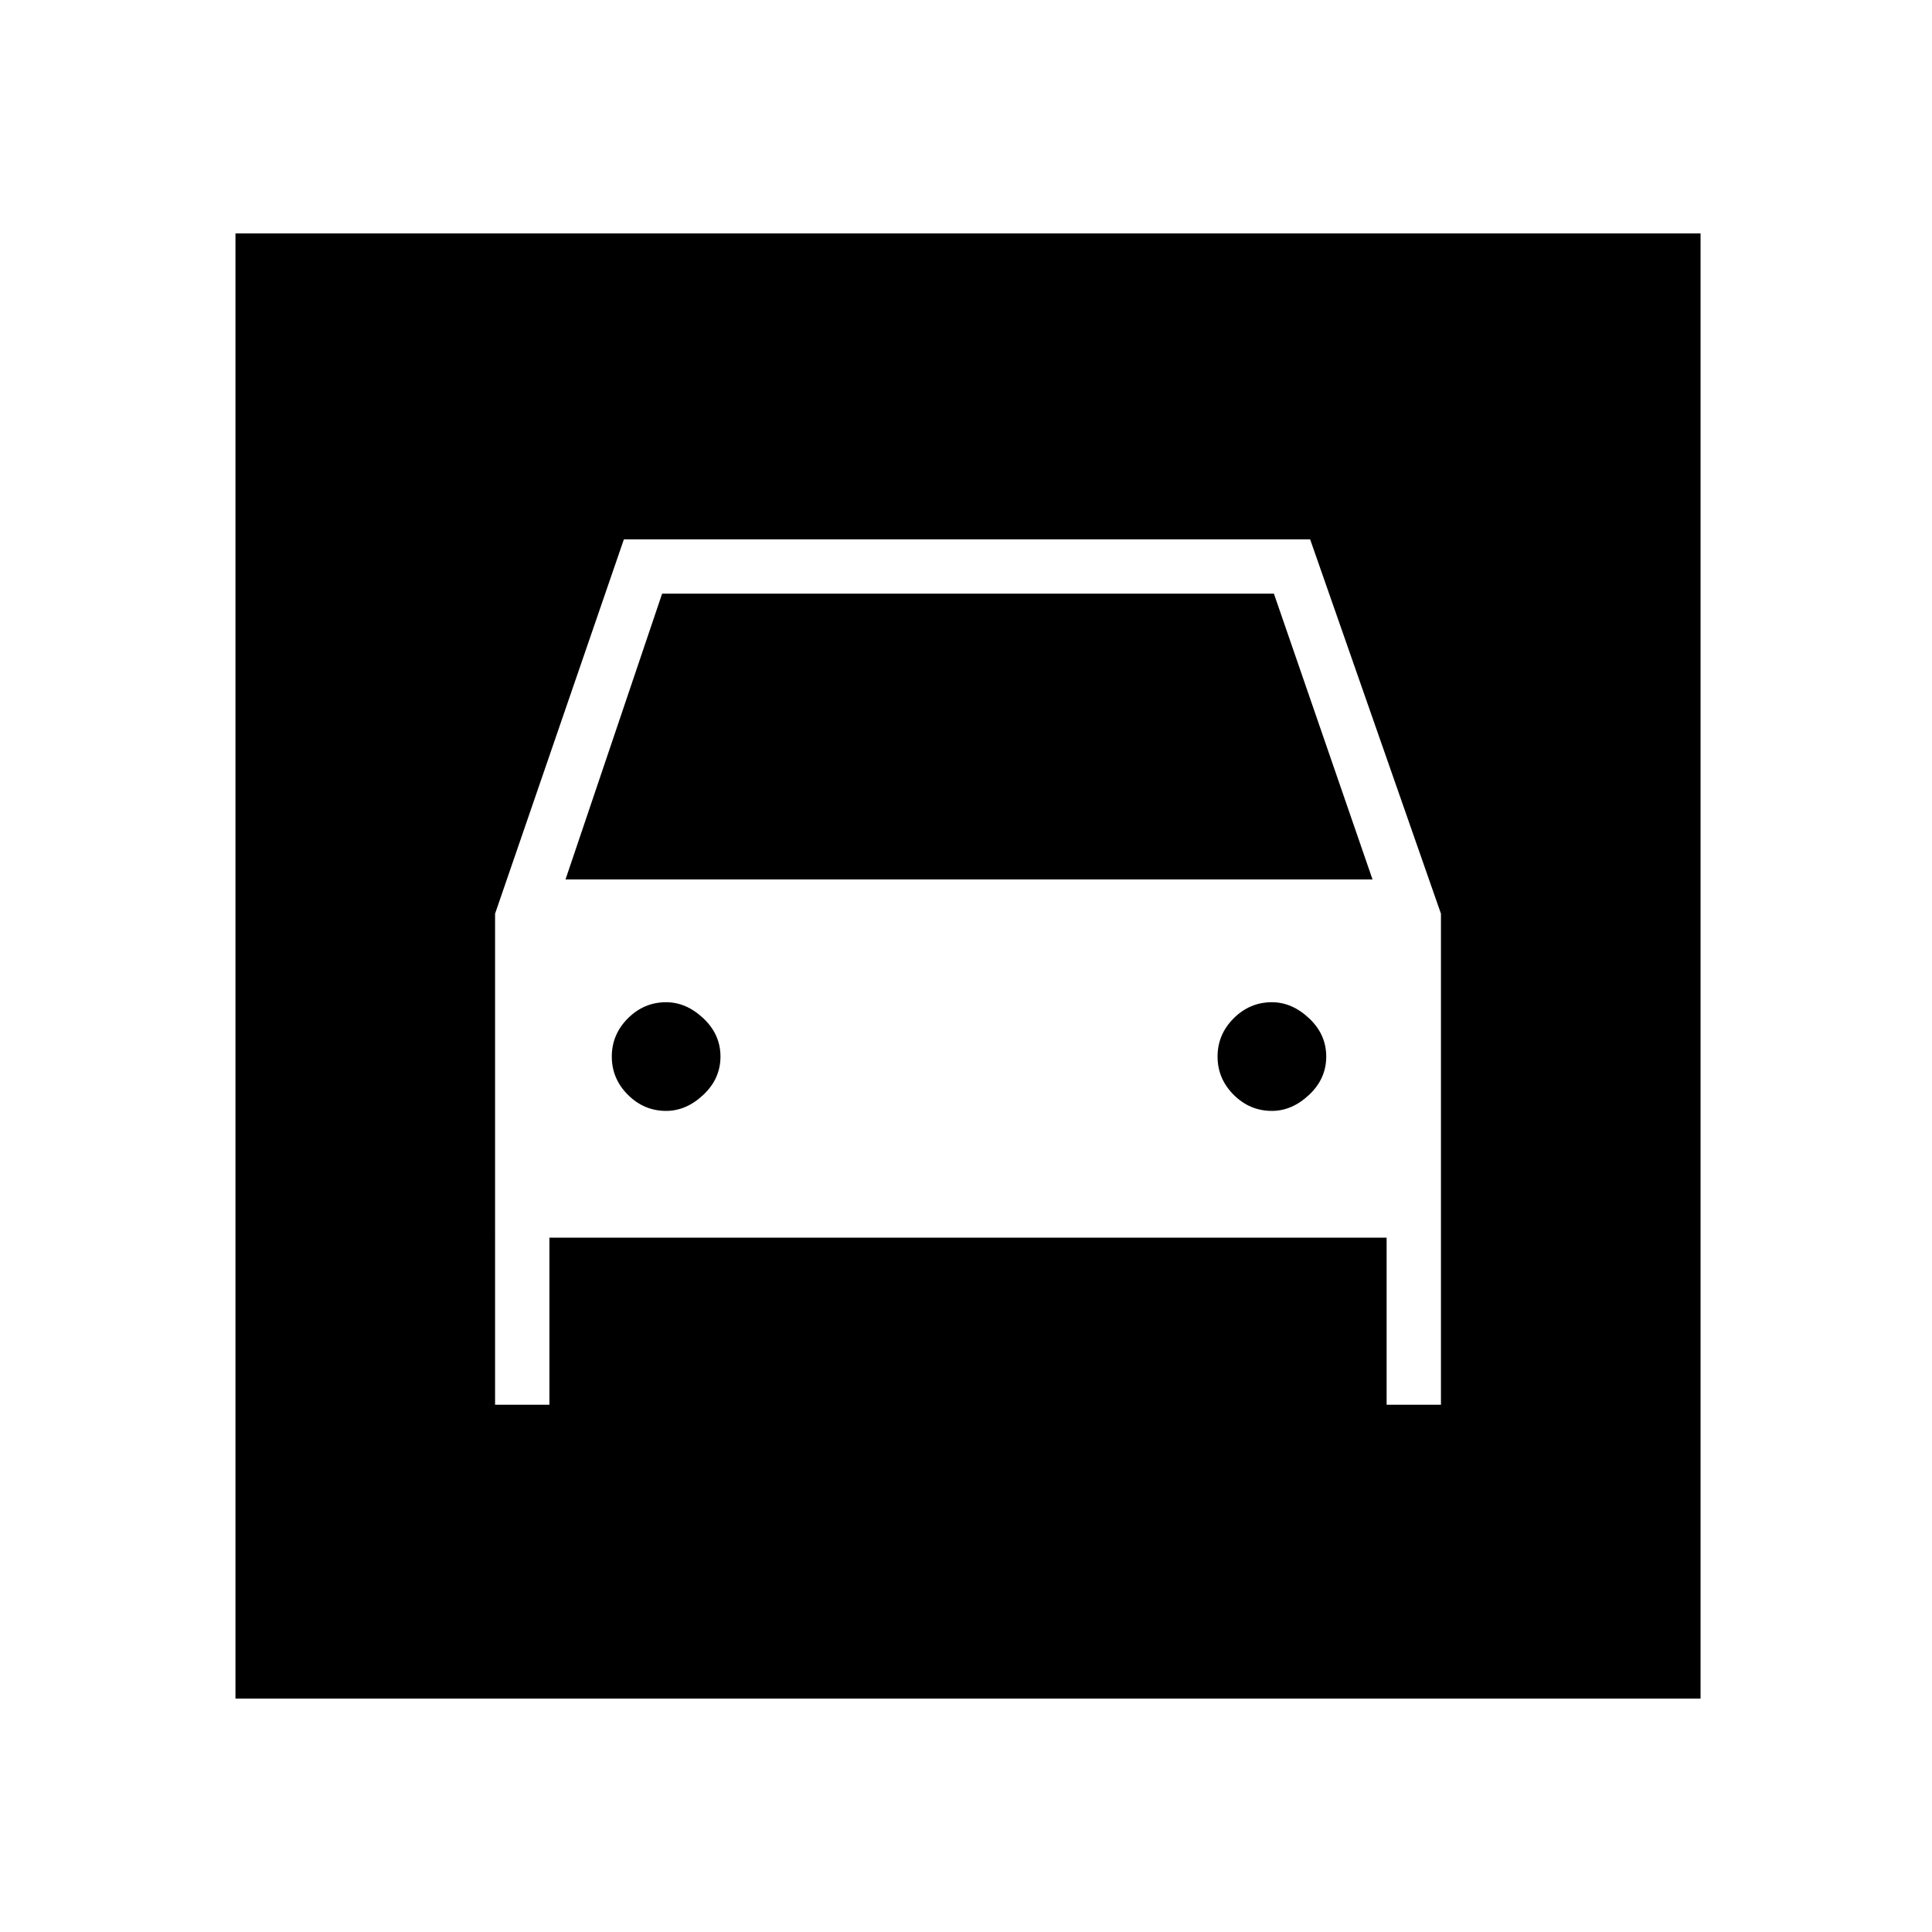 <svg xmlns="http://www.w3.org/2000/svg" height="48" width="48"><path d="M5.85 42.2V5.8h36.4v36.4Zm10.7-14.6q-.55 0-.95-.4-.4-.4-.4-.95 0-.55.4-.95.4-.4.95-.4.5 0 .925.4.425.4.425.95 0 .55-.425.95-.425.4-.925.4Zm15.05 0q-.55 0-.95-.4-.4-.4-.4-.95 0-.55.4-.95.4-.4.95-.4.5 0 .925.4.425.4.425.95 0 .55-.425.95-.425.4-.925.4Zm-19.3 7.3h1.35v-4.15h20.8v4.15h1.35V22.7l-3.25-9.3H15.5l-3.2 9.3Zm1.75-13.05 2.4-7.1h15.2l2.45 7.1Z"/></svg>